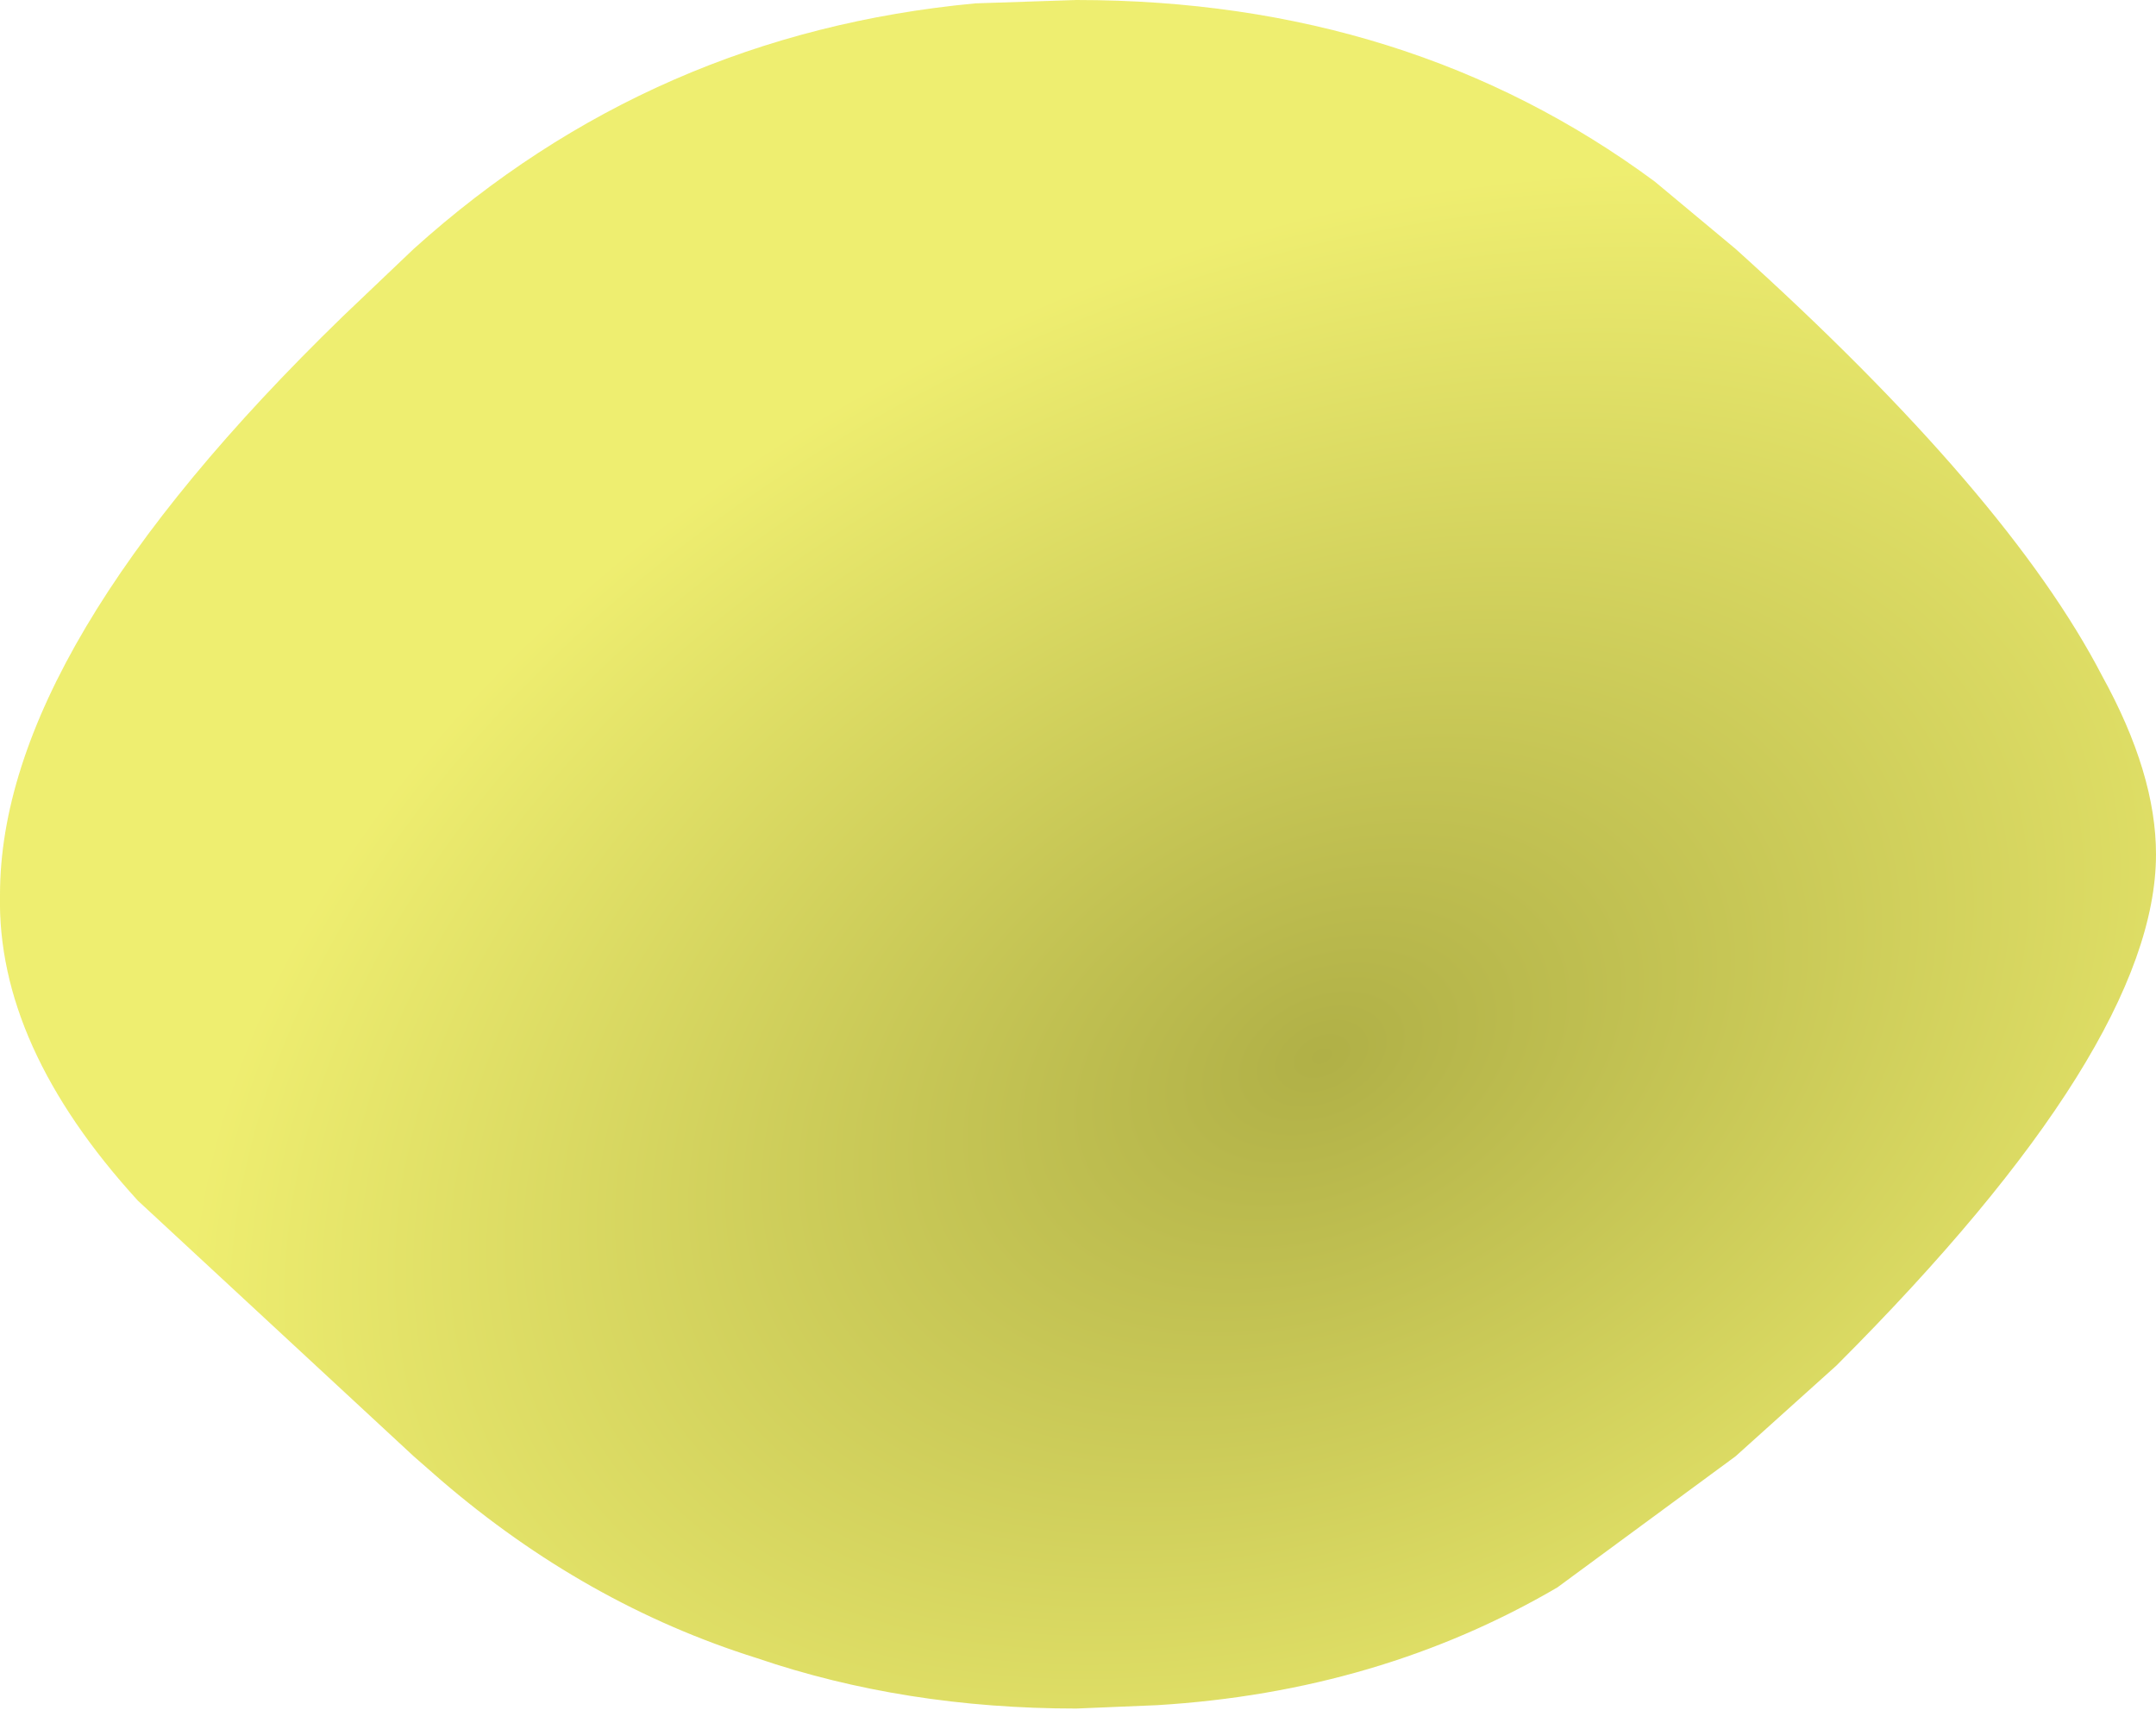 <?xml version="1.0" encoding="UTF-8" standalone="no"?>
<svg xmlns:xlink="http://www.w3.org/1999/xlink" height="25.7px" width="32.05px" xmlns="http://www.w3.org/2000/svg">
  <g transform="matrix(1.0, 0.0, 0.0, 1.0, 16.0, 12.7)">
    <path d="M-16.0 0.6 L-16.0 0.6 Q-16.05 2.85 -13.95 5.15 -11.9 7.05 -9.85 8.95 L-9.45 9.3 Q-7.3 11.15 -4.75 11.95 -2.55 12.7 0.0 12.7 L1.2 12.65 Q4.5 12.45 7.15 10.9 L9.8 8.95 11.3 7.6 Q16.05 2.85 16.05 0.0 16.05 -1.2 15.25 -2.65 13.85 -5.35 9.8 -9.0 L8.6 -10.0 Q4.95 -12.7 0.0 -12.7 L-1.5 -12.65 Q-6.3 -12.2 -9.85 -9.0 L-10.9 -8.0 Q-16.0 -3.05 -16.0 0.6" fill="url(#gradient0)" fill-rule="evenodd" stroke="none">
      <animate attributeName="d" dur="2s" repeatCount="indefinite" values="M-16.0 0.6 L-16.0 0.6 Q-16.05 2.85 -13.95 5.15 -11.9 7.05 -9.85 8.95 L-9.45 9.3 Q-7.3 11.15 -4.75 11.95 -2.55 12.7 0.0 12.7 L1.2 12.65 Q4.5 12.45 7.15 10.9 L9.8 8.95 11.3 7.6 Q16.05 2.85 16.05 0.0 16.05 -1.2 15.25 -2.65 13.85 -5.35 9.8 -9.0 L8.6 -10.0 Q4.95 -12.7 0.0 -12.7 L-1.5 -12.65 Q-6.3 -12.2 -9.85 -9.0 L-10.9 -8.0 Q-16.0 -3.05 -16.0 0.6;M-13.9 0.0 L-13.9 0.2 Q-13.75 2.85 -13.6 5.5 -13.1 9.7 -11.7 11.3 L-11.5 11.5 Q-9.8 13.05 -6.15 13.0 -3.65 12.85 -1.15 12.75 L0.0 12.7 Q3.1 12.7 6.2 12.7 L9.75 11.95 11.5 10.9 Q13.5 9.1 13.85 2.8 13.9 1.4 13.95 0.0 13.9 -4.45 11.0 -7.8 L9.8 -9.0 Q6.3 -12.2 1.5 -12.65 L0.0 -12.7 Q-5.0 -12.7 -8.75 -9.9 L-9.85 -9.0 Q-13.9 -5.25 -13.9 0.0"/>
    </path>
    <path d="M-16.0 0.6 Q-16.0 -3.05 -10.9 -8.0 L-9.85 -9.0 Q-6.3 -12.2 -1.5 -12.65 L0.0 -12.7 Q4.95 -12.7 8.6 -10.0 L9.8 -9.0 Q13.85 -5.35 15.25 -2.65 16.05 -1.2 16.05 0.0 16.05 2.85 11.3 7.6 L9.8 8.95 7.15 10.9 Q4.5 12.45 1.2 12.65 L0.0 12.7 Q-2.55 12.7 -4.75 11.95 -7.3 11.15 -9.45 9.3 L-9.85 8.95 Q-11.9 7.05 -13.95 5.15 -16.05 2.85 -16.0 0.6 L-16.0 0.6" fill="none" stroke="#000000" stroke-linecap="round" stroke-linejoin="round" stroke-opacity="0.0" stroke-width="1.0">
      <animate attributeName="stroke" dur="2s" repeatCount="indefinite" values="#000000;#000001"/>
      <animate attributeName="stroke-width" dur="2s" repeatCount="indefinite" values="0.0;0.0"/>
      <animate attributeName="fill-opacity" dur="2s" repeatCount="indefinite" values="0.0;0.0"/>
      <animate attributeName="d" dur="2s" repeatCount="indefinite" values="M-16.0 0.6 Q-16.0 -3.05 -10.9 -8.0 L-9.85 -9.0 Q-6.3 -12.2 -1.5 -12.65 L0.0 -12.7 Q4.95 -12.7 8.6 -10.0 L9.8 -9.0 Q13.85 -5.35 15.25 -2.65 16.05 -1.2 16.05 0.0 16.05 2.85 11.3 7.6 L9.8 8.95 7.15 10.9 Q4.5 12.45 1.2 12.65 L0.0 12.7 Q-2.55 12.7 -4.75 11.95 -7.3 11.15 -9.45 9.3 L-9.85 8.95 Q-11.9 7.05 -13.95 5.15 -16.05 2.85 -16.0 0.6 L-16.0 0.6;M-13.9 0.0 Q-13.9 -5.25 -9.85 -9.0 L-8.75 -9.9 Q-5.0 -12.7 0.0 -12.7 L1.5 -12.65 Q6.3 -12.2 9.8 -9.0 L11.0 -7.8 Q13.9 -4.45 13.95 0.0 13.9 1.4 13.85 2.8 13.5 9.1 11.5 10.9 L9.75 11.95 6.2 12.7 Q3.1 12.7 0.0 12.7 L-1.15 12.75 Q-3.65 12.85 -6.15 13.0 -9.8 13.05 -11.5 11.5 L-11.7 11.3 Q-13.1 9.7 -13.6 5.5 -13.75 2.85 -13.9 0.2 L-13.9 0.0"/>
    </path>
  </g>
  <defs>
    <radialGradient cx="0" cy="0" gradientTransform="matrix(0.027, -0.013, 0.009, 0.018, 3.65, 3.0)" gradientUnits="userSpaceOnUse" id="gradient0" r="819.2" spreadMethod="pad">
      <animateTransform additive="replace" attributeName="gradientTransform" dur="2s" from="1" repeatCount="indefinite" to="1" type="scale"/>
      <animateTransform additive="sum" attributeName="gradientTransform" dur="2s" from="3.65 3.0" repeatCount="indefinite" to="3.65 3.0" type="translate"/>
      <animateTransform additive="sum" attributeName="gradientTransform" dur="2s" from="-26.04" repeatCount="indefinite" to="-26.04" type="rotate"/>
      <animateTransform additive="sum" attributeName="gradientTransform" dur="2s" from="0.03 0.02" repeatCount="indefinite" to="0.03 0.02" type="scale"/>
      <animateTransform additive="sum" attributeName="gradientTransform" dur="2s" from="-0.022" repeatCount="indefinite" to="-0.022" type="skewX"/>
      <stop offset="0.0" stop-color="#96960a" stop-opacity="0.753">
        <animate attributeName="offset" dur="2s" repeatCount="indefinite" values="0.0;0.0"/>
        <animate attributeName="stop-color" dur="2s" repeatCount="indefinite" values="#96960a;#96960b"/>
        <animate attributeName="stop-opacity" dur="2s" repeatCount="indefinite" values="0.753;0.753"/>
      </stop>
      <stop offset="0.722" stop-color="#e9e841" stop-opacity="0.753">
        <animate attributeName="offset" dur="2s" repeatCount="indefinite" values="0.722;0.722"/>
        <animate attributeName="stop-color" dur="2s" repeatCount="indefinite" values="#e9e841;#e9e842"/>
        <animate attributeName="stop-opacity" dur="2s" repeatCount="indefinite" values="0.753;0.753"/>
      </stop>
    </radialGradient>
  </defs>
</svg>
